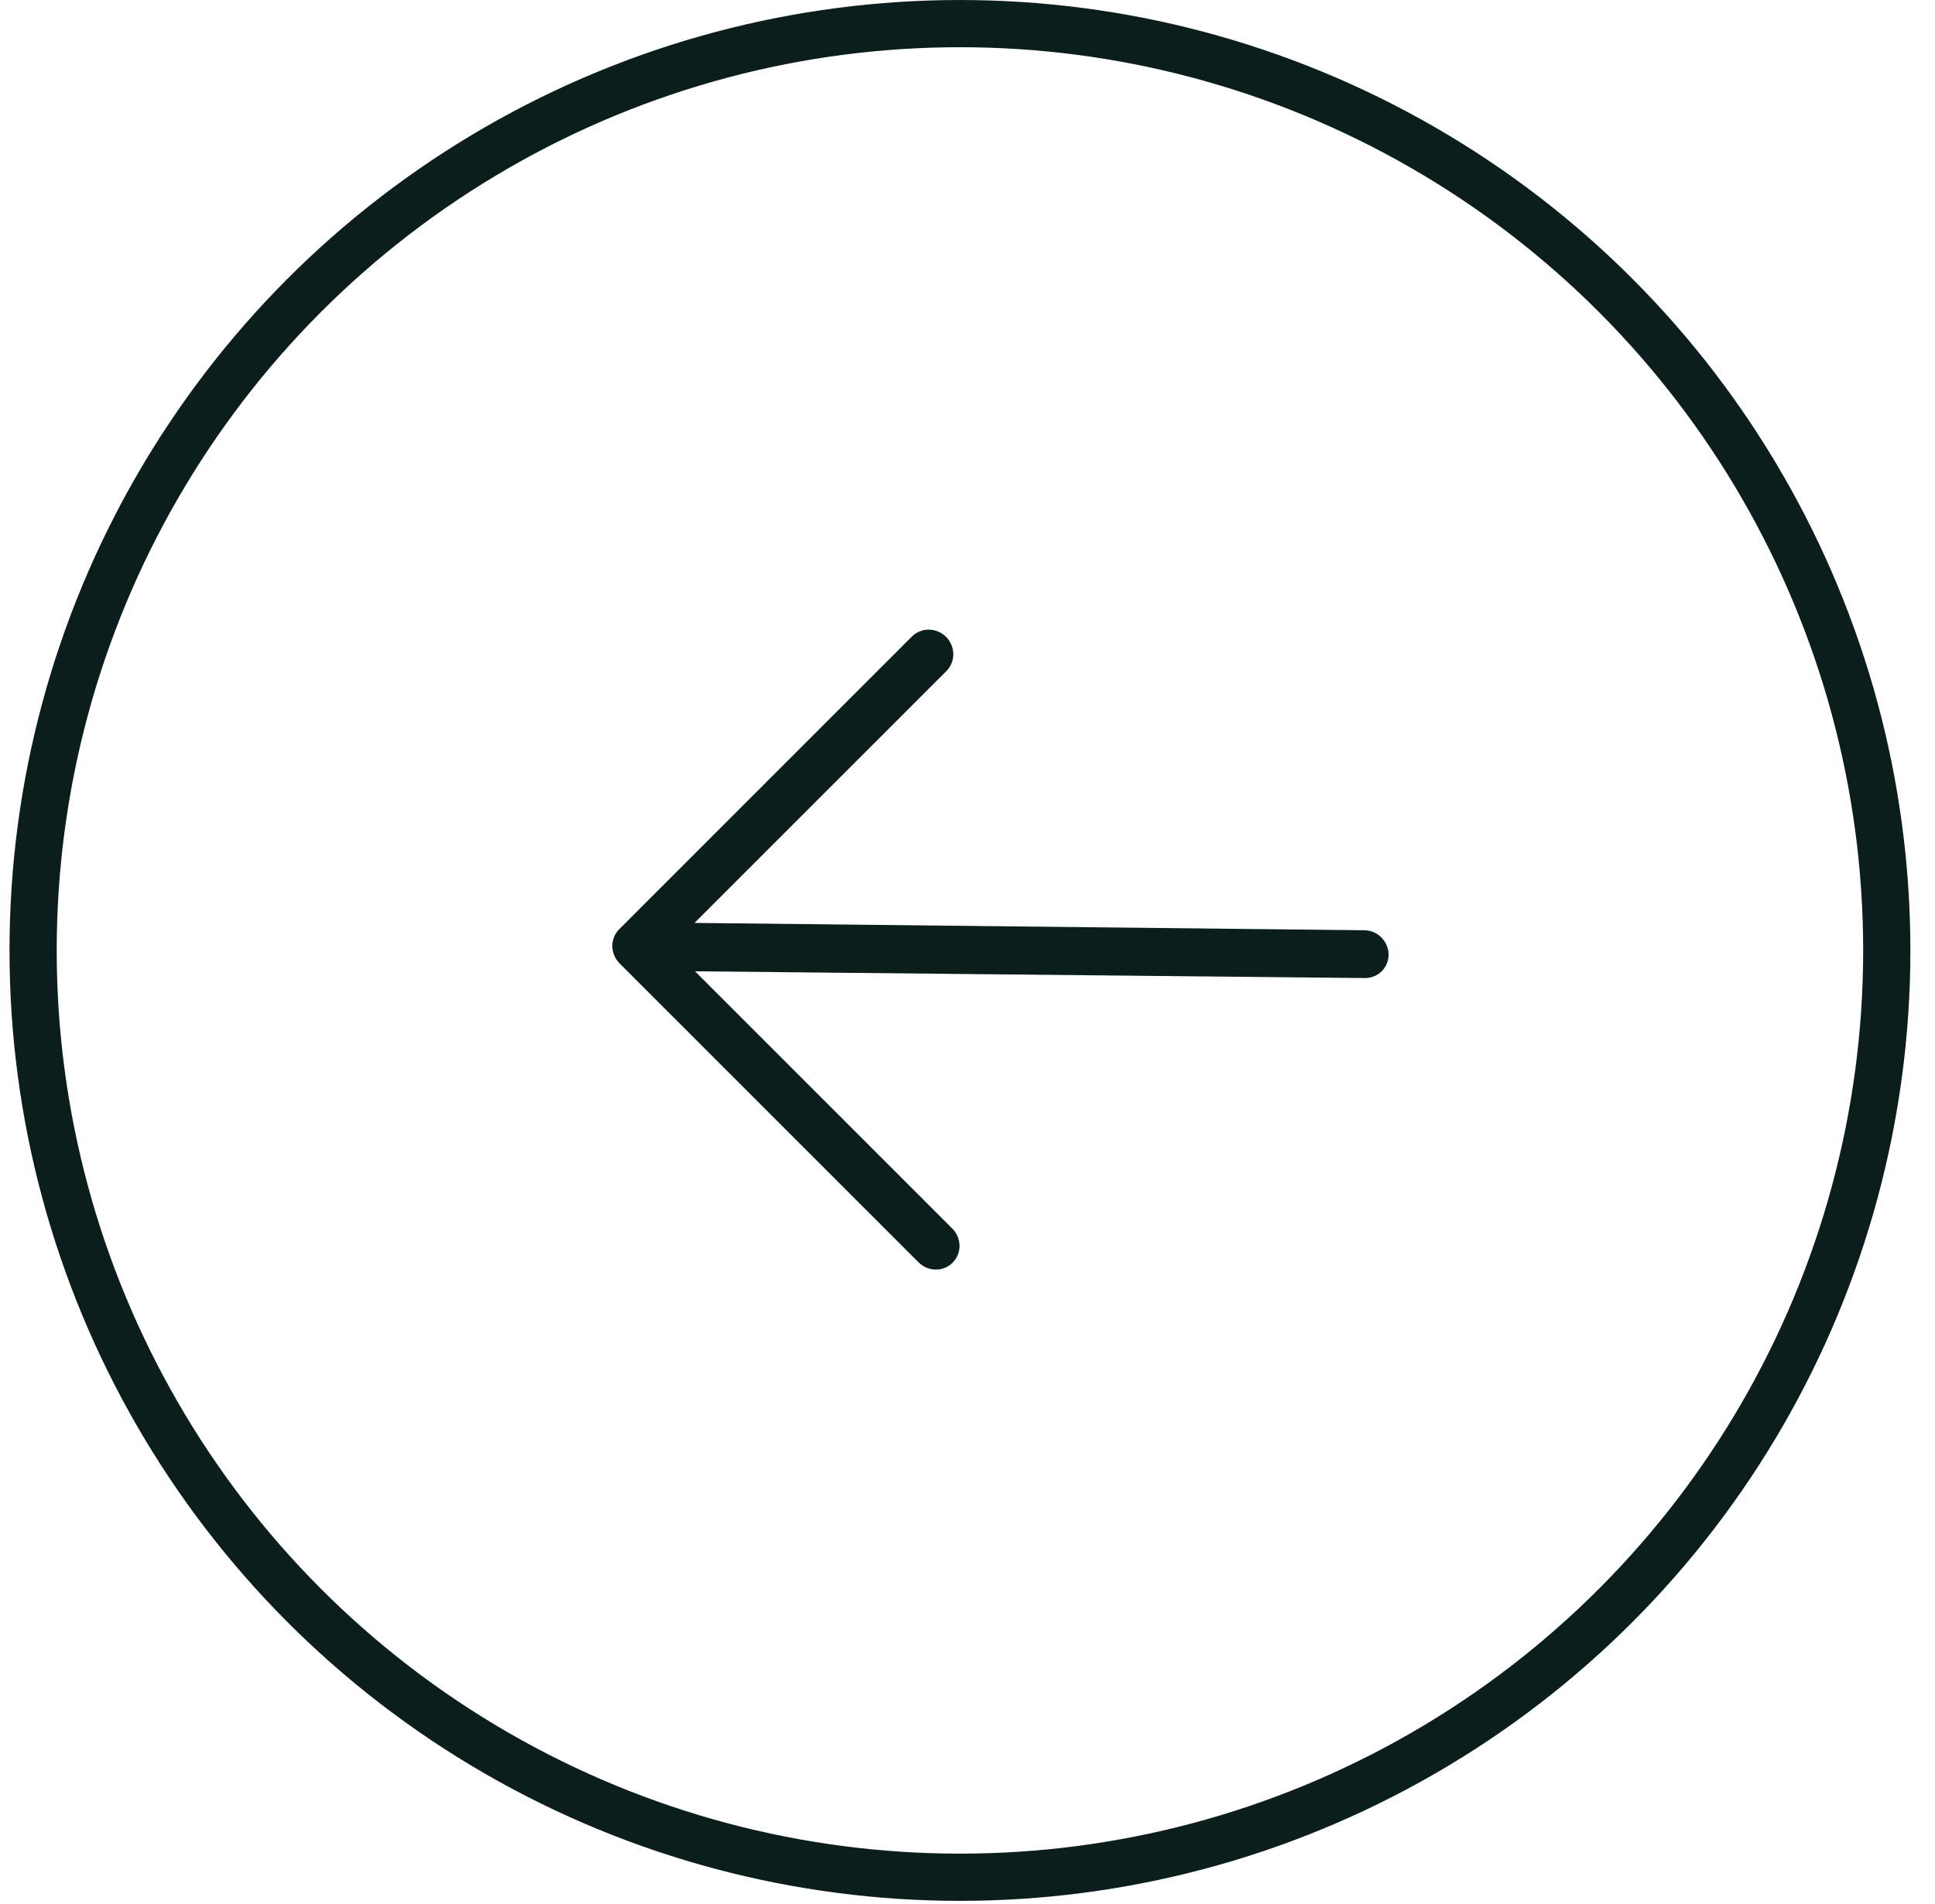<svg width="63" height="62" viewBox="0 0 63 62" fill="none" xmlns="http://www.w3.org/2000/svg">
<path d="M29.69 20.724L20.16 30.255C20.014 30.401 19.933 30.6 19.936 30.808C19.938 31.017 20.023 31.217 20.172 31.366L29.905 41.099C30.054 41.248 30.255 41.333 30.463 41.336C30.671 41.338 30.87 41.257 31.016 41.111C31.162 40.965 31.243 40.766 31.241 40.558C31.238 40.349 31.154 40.149 31.005 40L22.628 31.624L44.439 31.844C44.645 31.846 44.842 31.766 44.986 31.622C45.131 31.478 45.211 31.281 45.209 31.074C45.206 30.868 45.122 30.669 44.975 30.522C44.827 30.374 44.629 30.29 44.422 30.288L22.612 30.049L30.814 21.848C30.959 21.702 31.04 21.503 31.038 21.294C31.036 21.086 30.951 20.885 30.802 20.736C30.653 20.587 30.452 20.502 30.244 20.5C30.035 20.498 29.836 20.579 29.69 20.724Z" fill="#0B1E1C"/>
<circle cx="30.945" cy="30.945" r="30.176" transform="matrix(-1 0 0 1 62.199 0)" stroke="#0B1E1C" stroke-width="1.537"/>
</svg>
